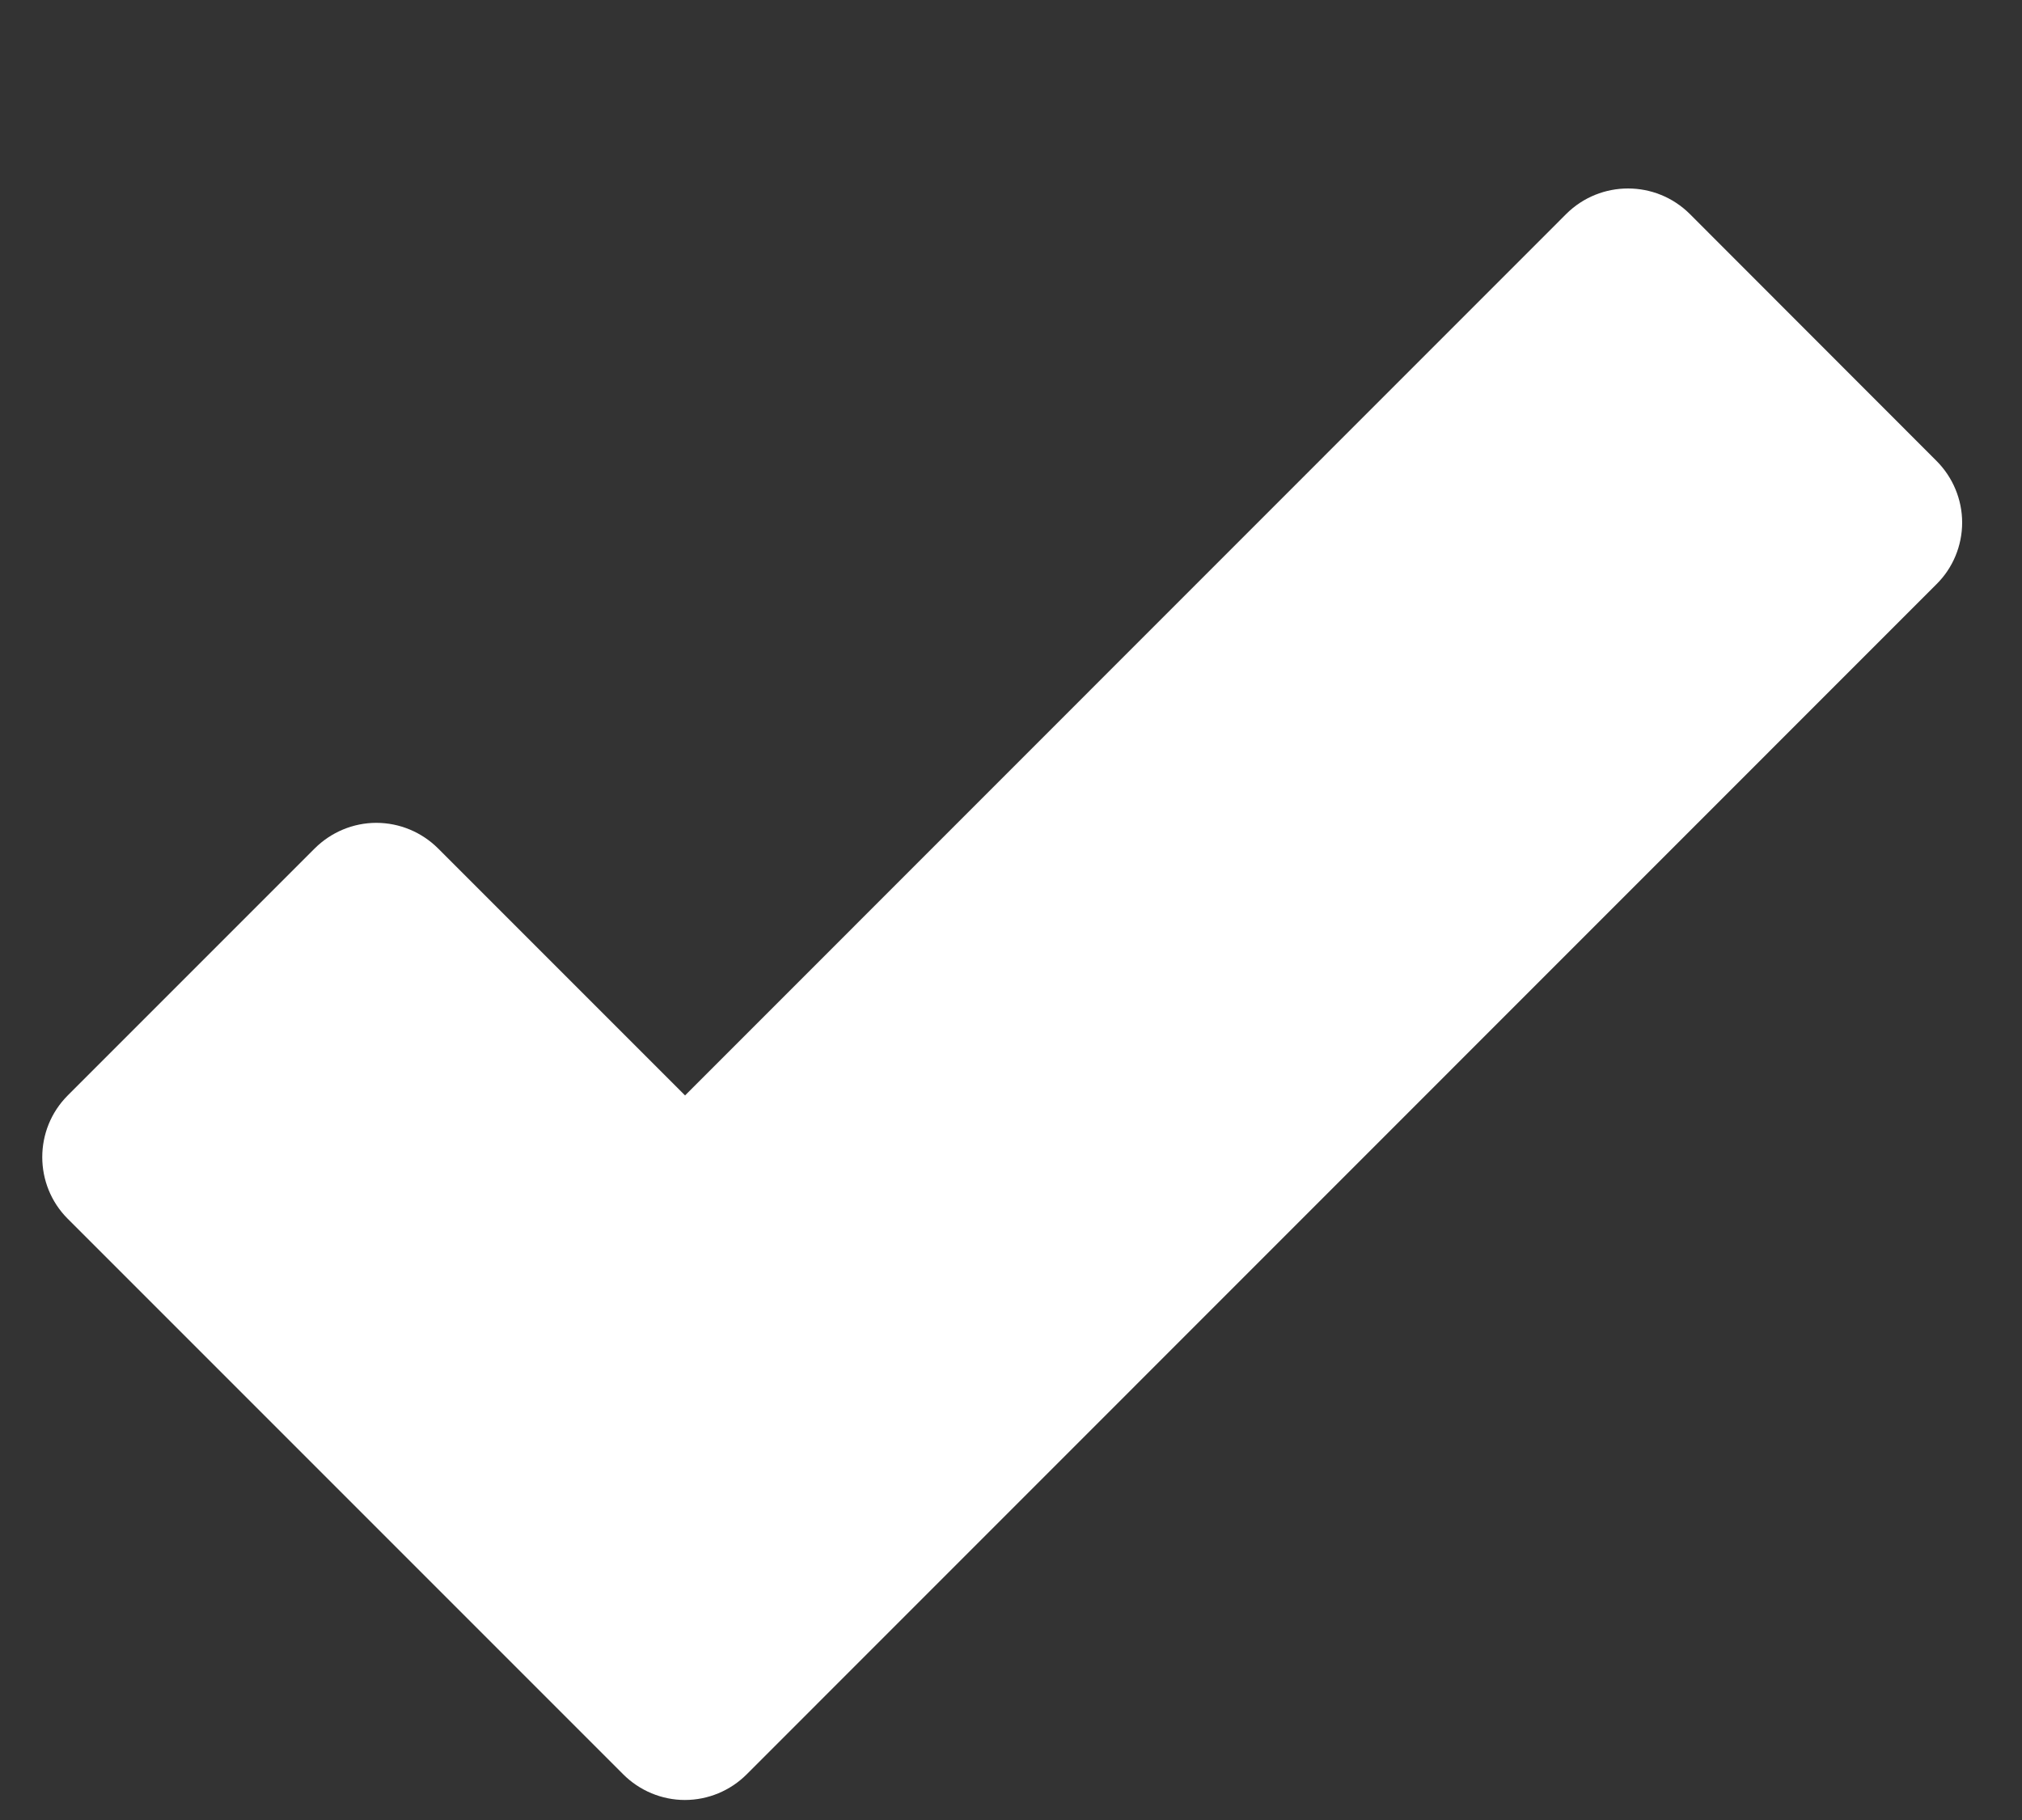 <svg width="10" height="9" viewBox="0 0 10 9" fill="none" xmlns="http://www.w3.org/2000/svg">
<rect x="0" y="0" width="10" height="9" fill="#333333" stroke="none"/>
<path d="M3.082 8.774C3.163 8.855 3.273 8.901 3.387 8.901C3.502 8.901 3.612 8.855 3.693 8.774L9.577 2.889C9.658 2.809 9.704 2.699 9.704 2.584C9.704 2.47 9.658 2.36 9.577 2.279L8.357 1.058C8.188 0.89 7.915 0.89 7.746 1.058L3.388 5.417L2.167 4.196C2.086 4.115 1.976 4.069 1.861 4.069C1.747 4.069 1.637 4.115 1.556 4.196L0.335 5.417C0.167 5.585 0.167 5.859 0.335 6.027L3.082 8.774Z" fill="white"/>
</svg>
